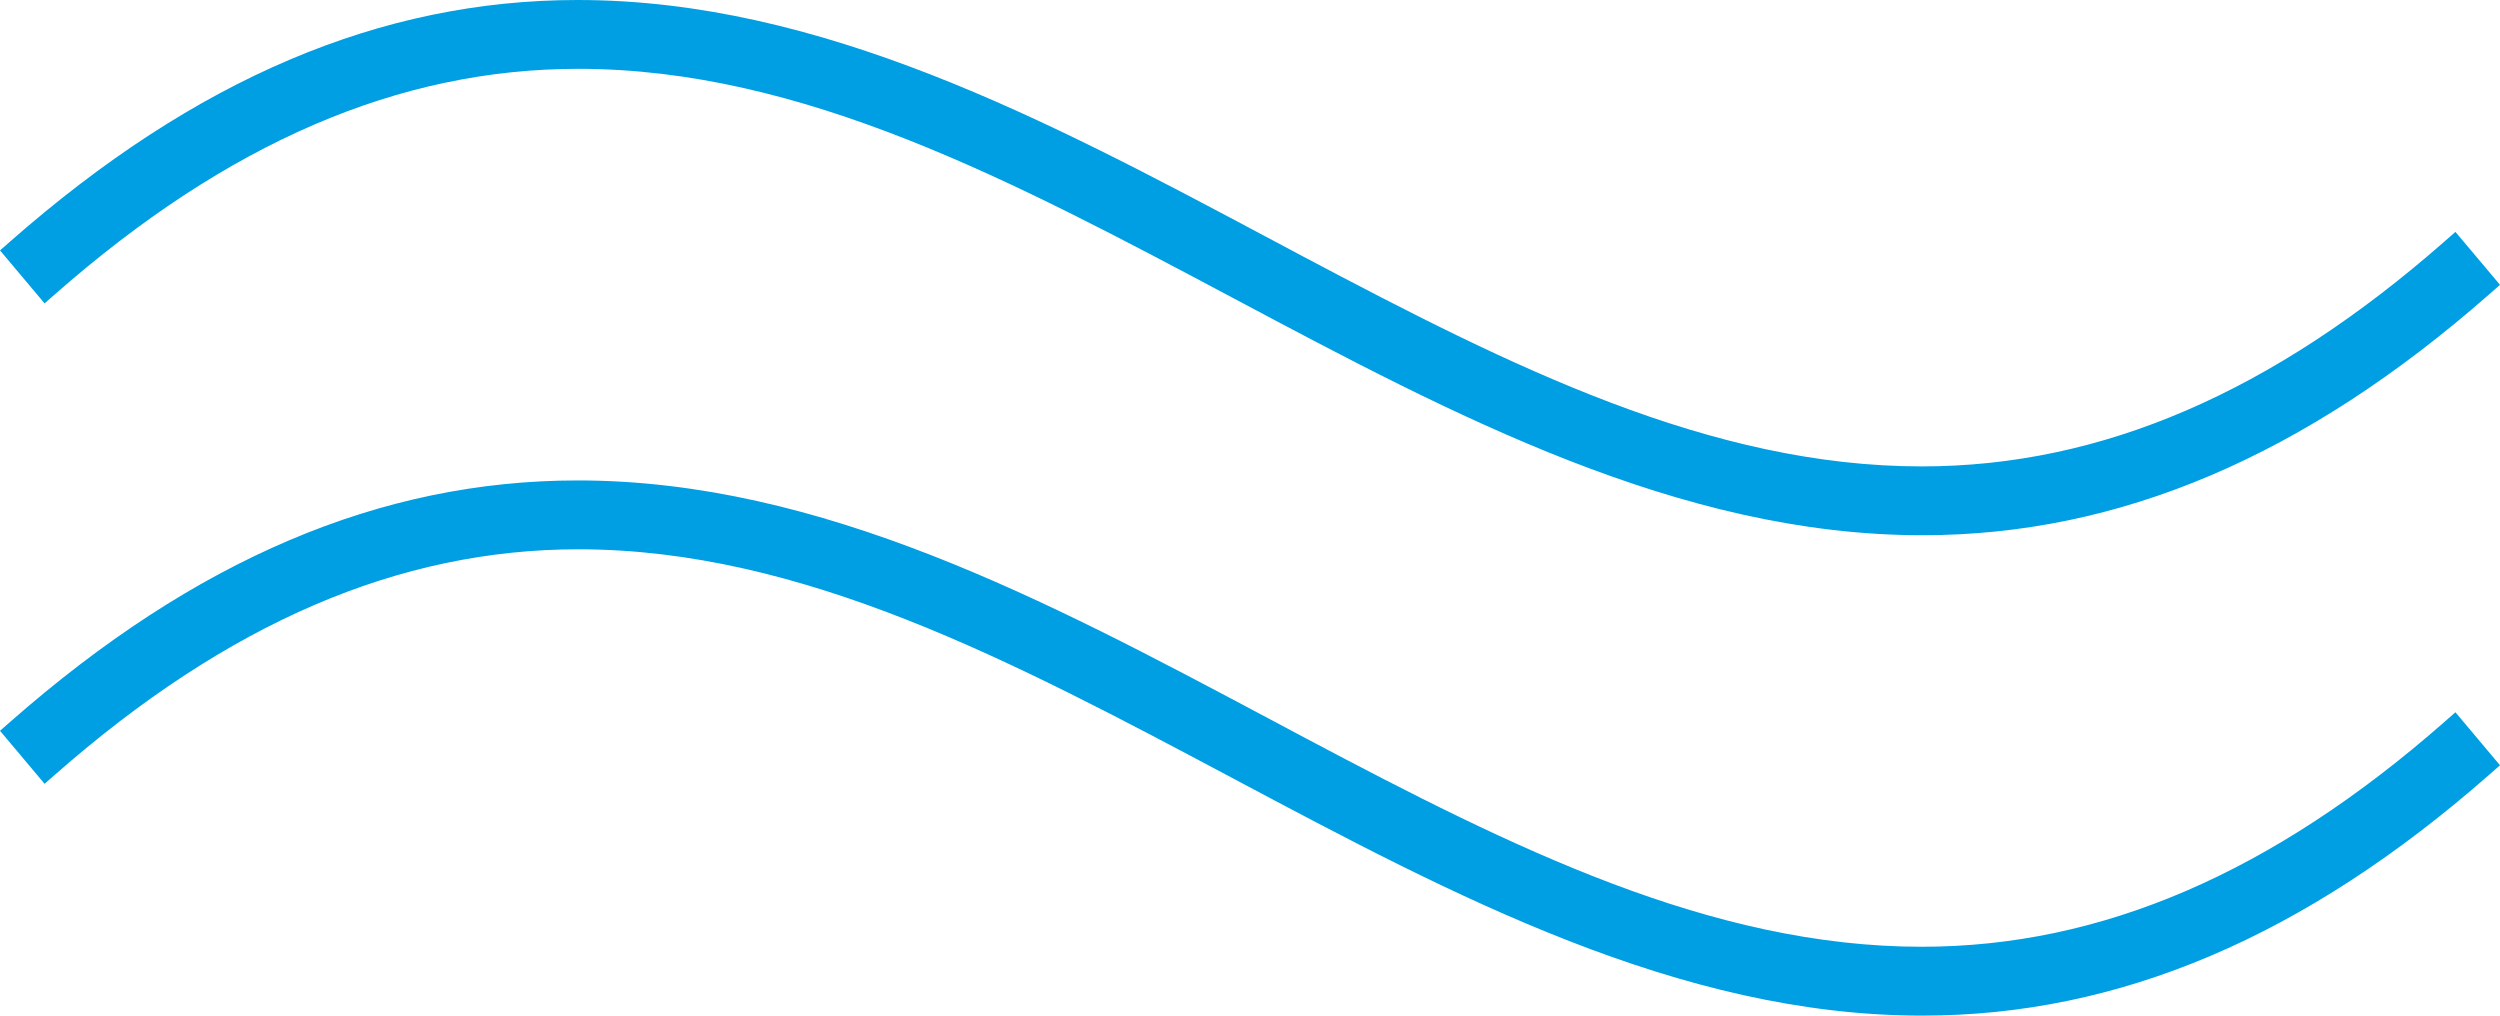 <svg width="64" height="26" viewBox="0 0 64 26" fill="none" xmlns="http://www.w3.org/2000/svg">
<path fill-rule="evenodd" clip-rule="evenodd" d="M49.21 13.702C42.982 13.702 37.194 10.623 31.596 7.645C25.907 4.619 20.538 1.762 14.804 1.762C10.21 1.762 5.829 3.649 1.412 7.529L1.141 7.766L0 6.41L0.271 6.173C4.998 2.02 9.748 0 14.791 0C21.02 0 26.808 3.079 32.405 6.058L33.352 6.562C38.695 9.393 43.783 11.94 49.197 11.94C53.791 11.94 58.172 10.053 62.589 6.173L62.859 5.936L64 7.292L63.73 7.529C59.002 11.682 54.252 13.702 49.21 13.702ZM14.791 12.299C21.02 12.299 26.807 15.379 32.405 18.356L33.418 18.895C38.733 21.712 43.803 24.237 49.196 24.237C53.791 24.237 58.172 22.352 62.589 18.471L62.859 18.234L64 19.591L63.73 19.828C59.002 23.981 54.252 26 49.21 26C42.983 26.001 37.197 22.923 31.6 19.945C25.907 16.917 20.538 14.062 14.804 14.062C10.209 14.062 5.828 15.948 1.412 19.828L1.141 20.065L0 18.708L0.271 18.471C4.999 14.317 9.749 12.299 14.791 12.299Z" fill="#009FE3"/>
</svg>
